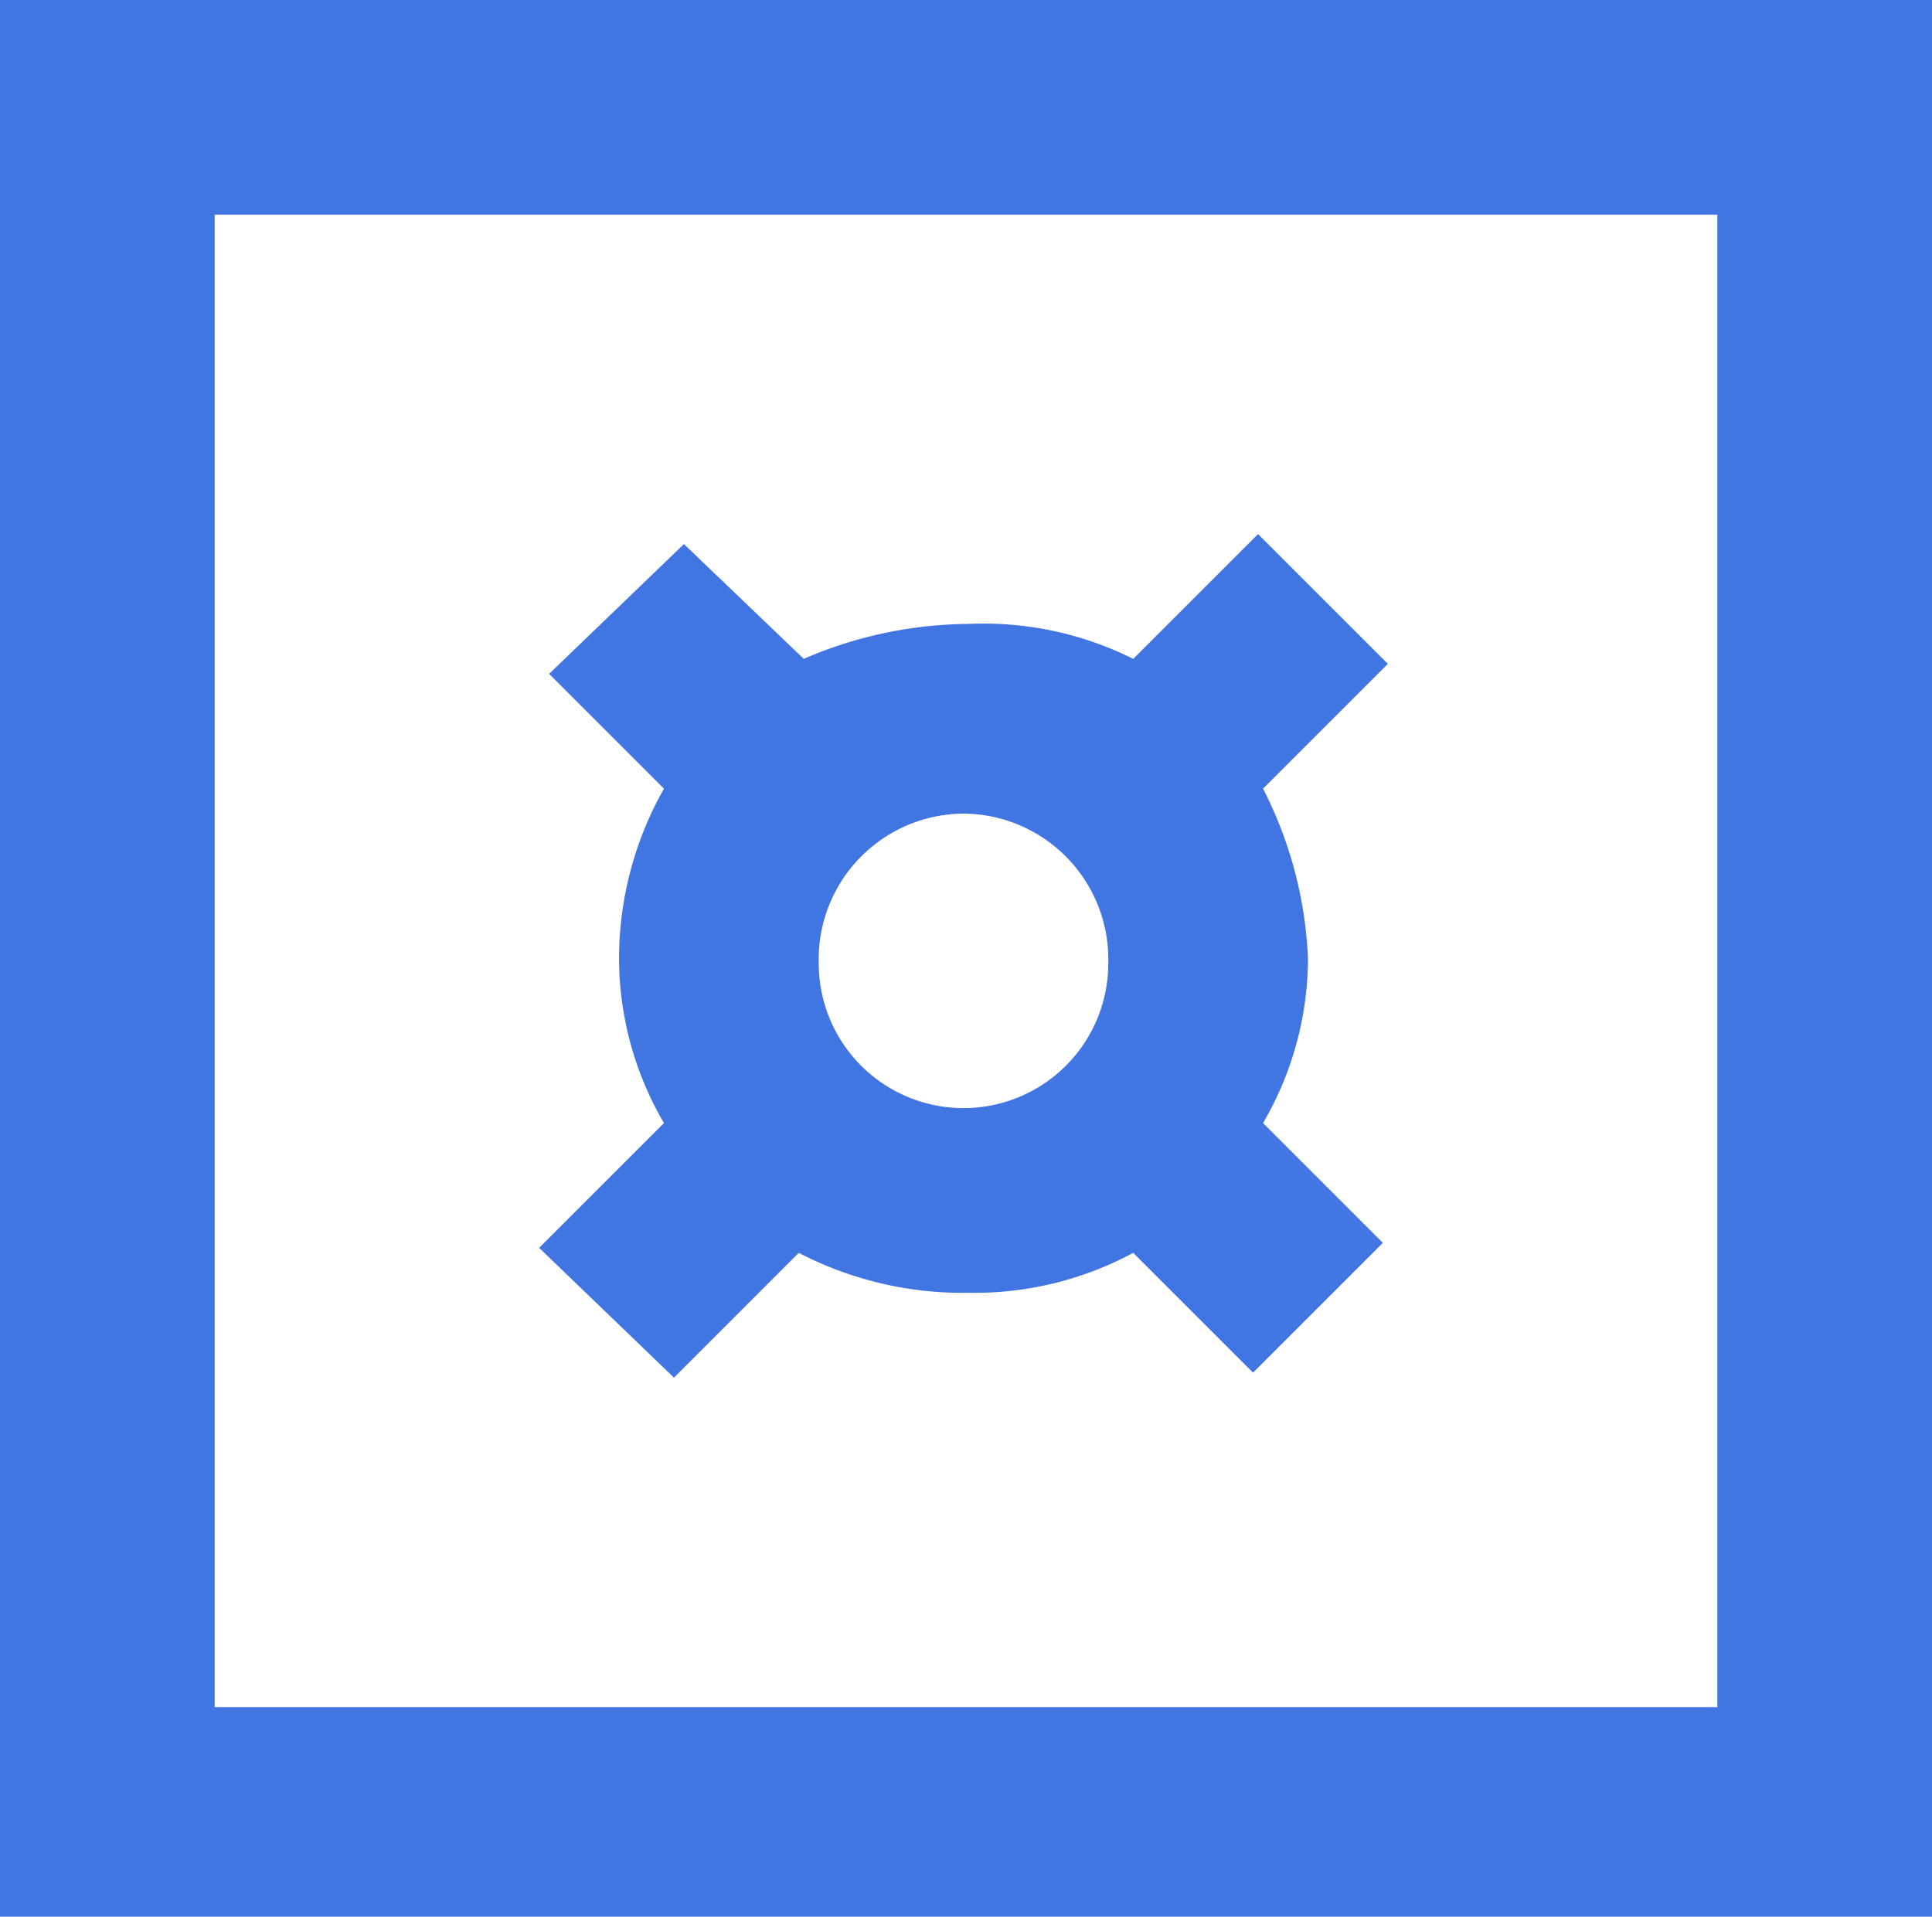 <svg id="Layer_1" data-name="Layer 1" xmlns="http://www.w3.org/2000/svg" viewBox="0 0 38.7 38.4"><defs><style>.cls-1{fill:#4175e2;}</style></defs><title>logo_coinsbank_small</title><path class="cls-1" d="M13.5,27.6,16,25.1a7.12,7.12,0,0,0,3.4.8,6.71,6.71,0,0,0,3.3-.8l2.4,2.4,2.6-2.6-2.4-2.4a6.56,6.56,0,0,0,.9-3.3,8.2,8.2,0,0,0-.9-3.4l2.5-2.5-2.6-2.6-2.5,2.5a6.71,6.71,0,0,0-3.3-.7,8.43,8.43,0,0,0-3.3.7l-2.4-2.3L11,13.5l2.3,2.3a6.92,6.92,0,0,0-.9,3.4,6.56,6.56,0,0,0,.9,3.3L10.8,25Zm5.8-11.3a2.92,2.92,0,0,1,2.9,3,2.9,2.9,0,0,1-5.8,0A2.92,2.92,0,0,1,19.3,16.3ZM0,0V38.4H38.7V0ZM34.4,34.2H4.3V4.3H34.4Z"/></svg>